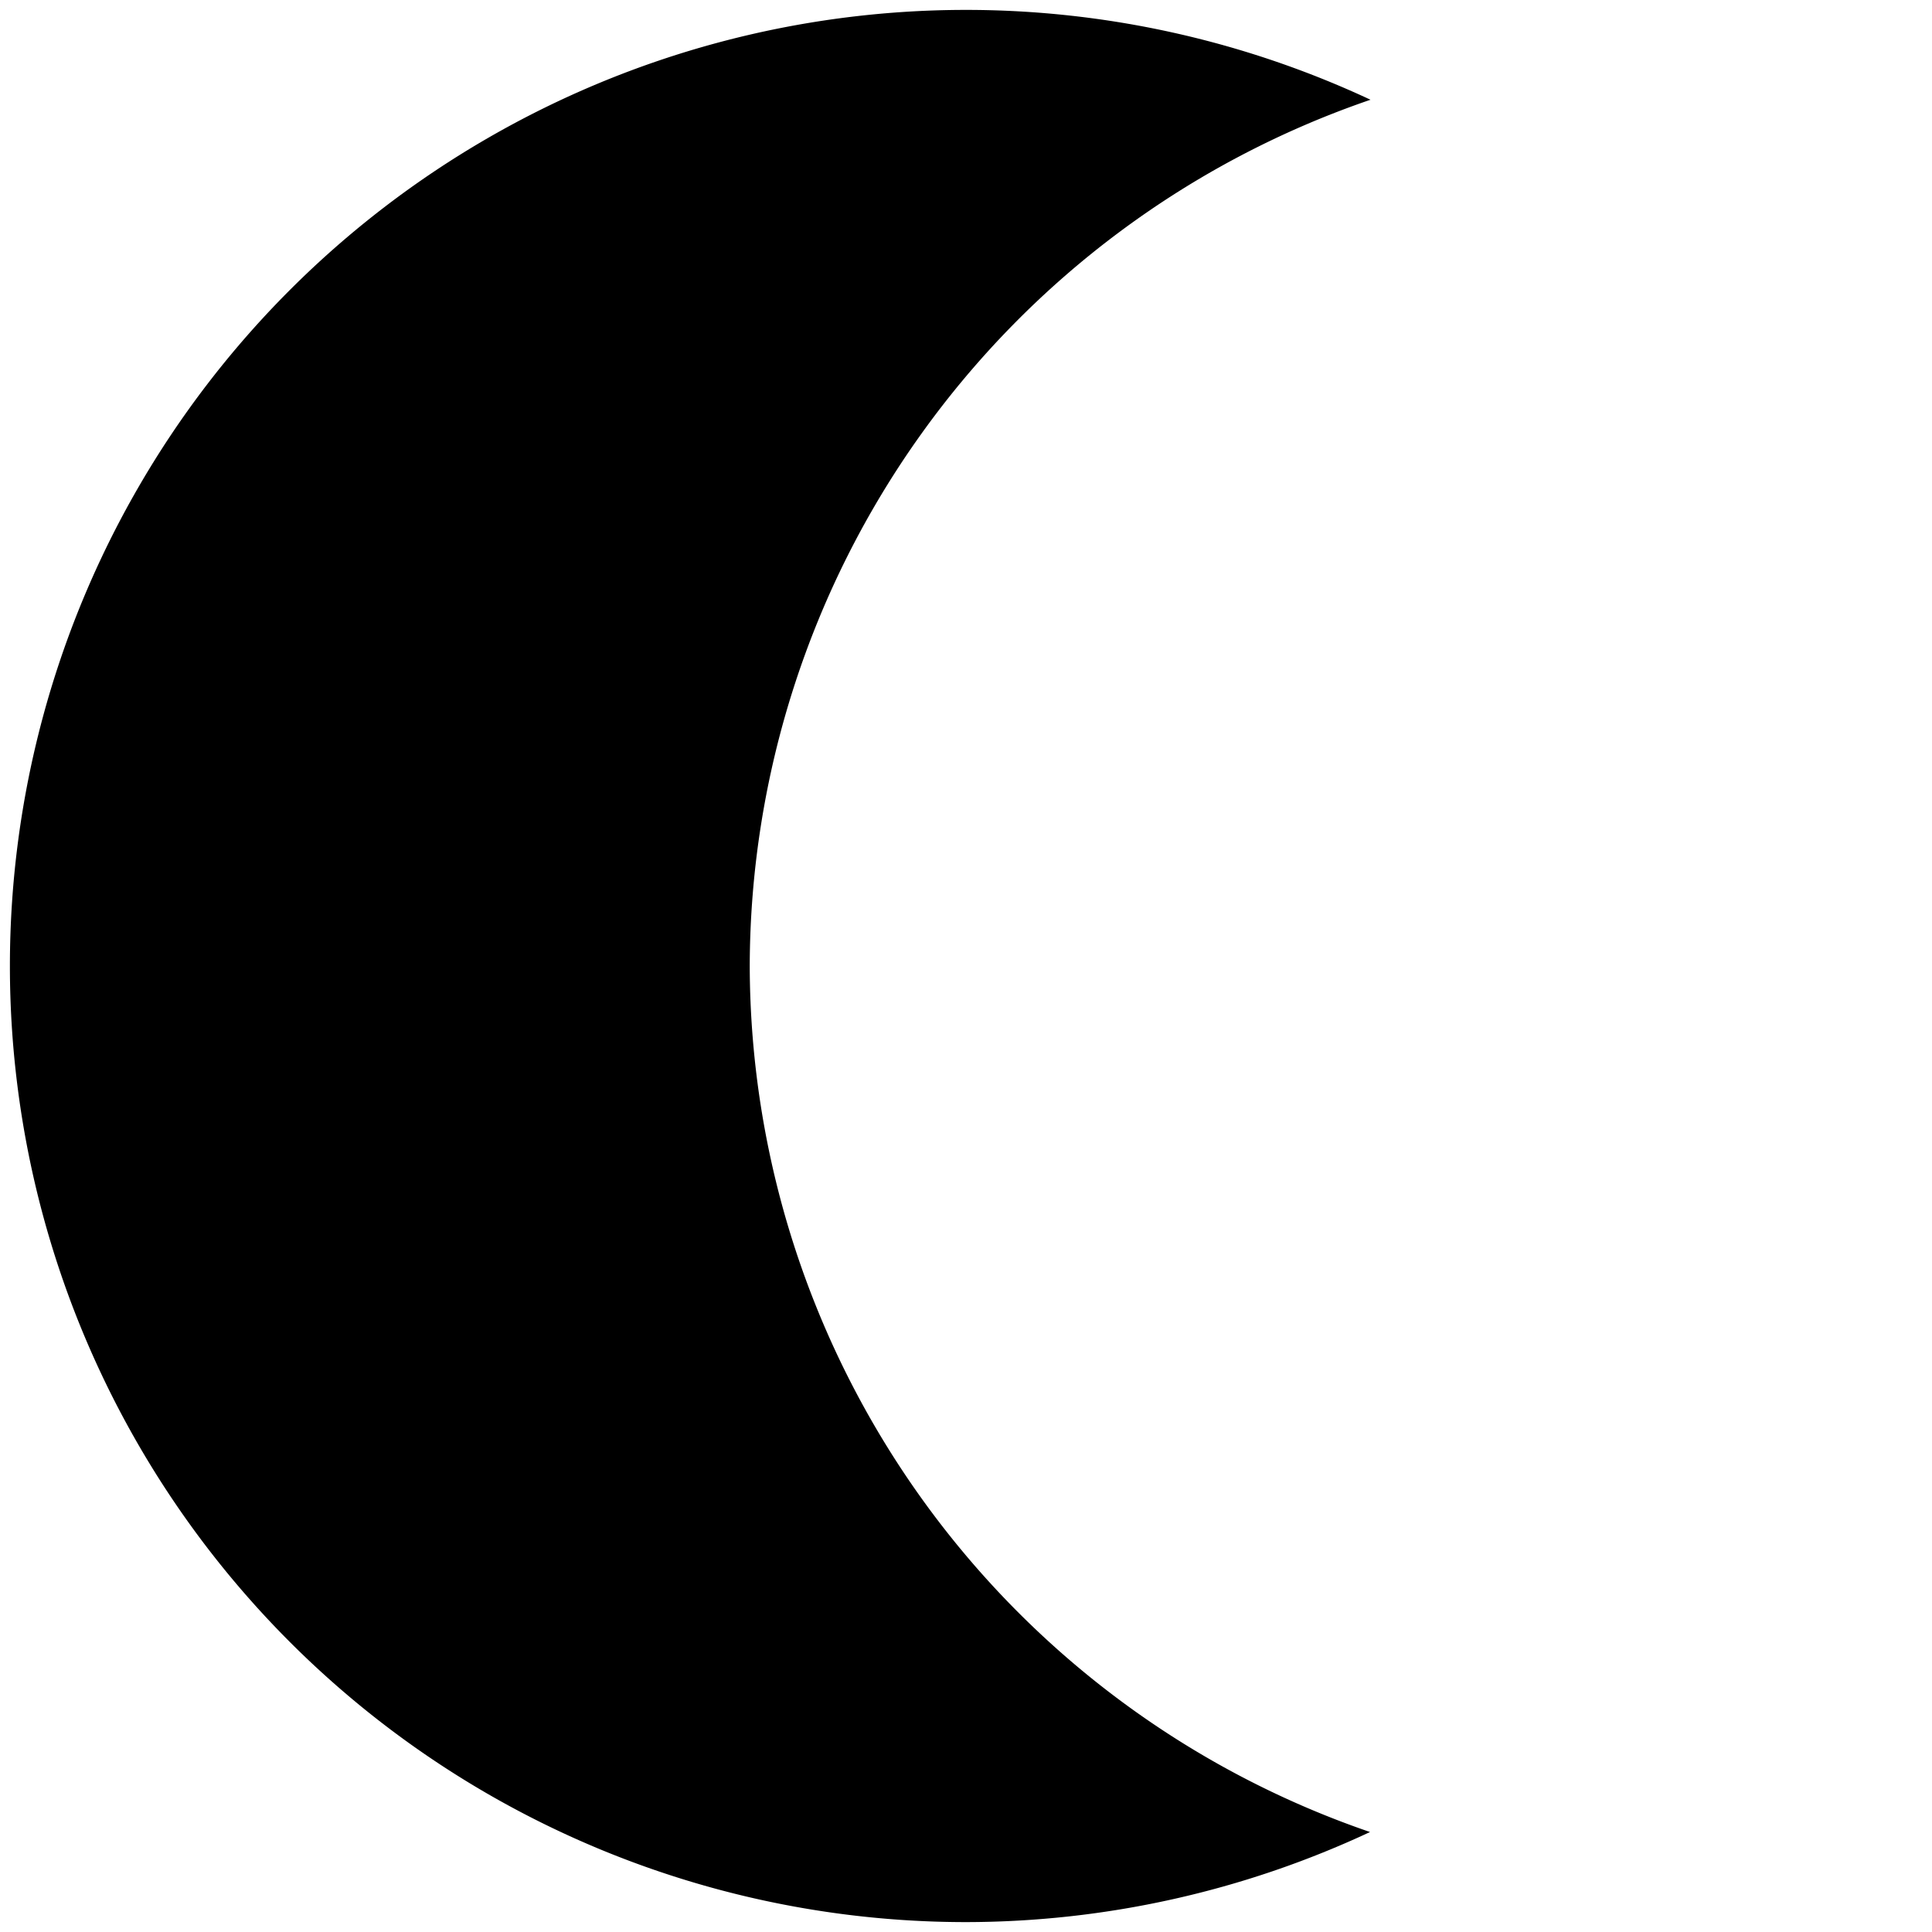 <?xml version="1.0" encoding="UTF-8" standalone="no"?>
<svg
   width="16"
   height="16"
   version="1.1"
   id="svg4"
   sodipodi:docname="toolbarButton-darkMode.svg"
   inkscape:version="1.1.2 (0a00cf5339, 2022-02-04, custom)"
   xmlns:inkscape="http://www.inkscape.org/namespaces/inkscape"
   xmlns:sodipodi="http://sodipodi.sourceforge.net/DTD/sodipodi-0.dtd"
   xmlns="http://www.w3.org/2000/svg"
   xmlns:svg="http://www.w3.org/2000/svg">
  <defs
     id="defs8" />
  <sodipodi:namedview
     id="namedview6"
     pagecolor="#ffffff"
     bordercolor="#666666"
     borderopacity="1.0"
     inkscape:pageshadow="2"
     inkscape:pageopacity="0.0"
     inkscape:pagecheckerboard="0"
     showgrid="false"
     inkscape:zoom="37.786019"
     inkscape:cx="7.5292399"
     inkscape:cy="8.9980372"
     inkscape:window-width="1920"
     inkscape:window-height="1028"
     inkscape:window-x="0"
     inkscape:window-y="0"
     inkscape:window-maximized="1"
     inkscape:current-layer="svg4" />
  <path
     style="stroke-width:2.88;stroke-linecap:square"
     d="M 8,0.082 A 7.918,7.918 0 0 0 0.082,8 7.918,7.918 0 0 0 8,15.918 7.918,7.918 0 0 0 11.346,15.172 7.602,7.602 0 0 1 6.209,8 7.602,7.602 0 0 1 11.35,0.826 7.918,7.918 0 0 0 8,0.082 Z"
     id="path108" />
</svg>
